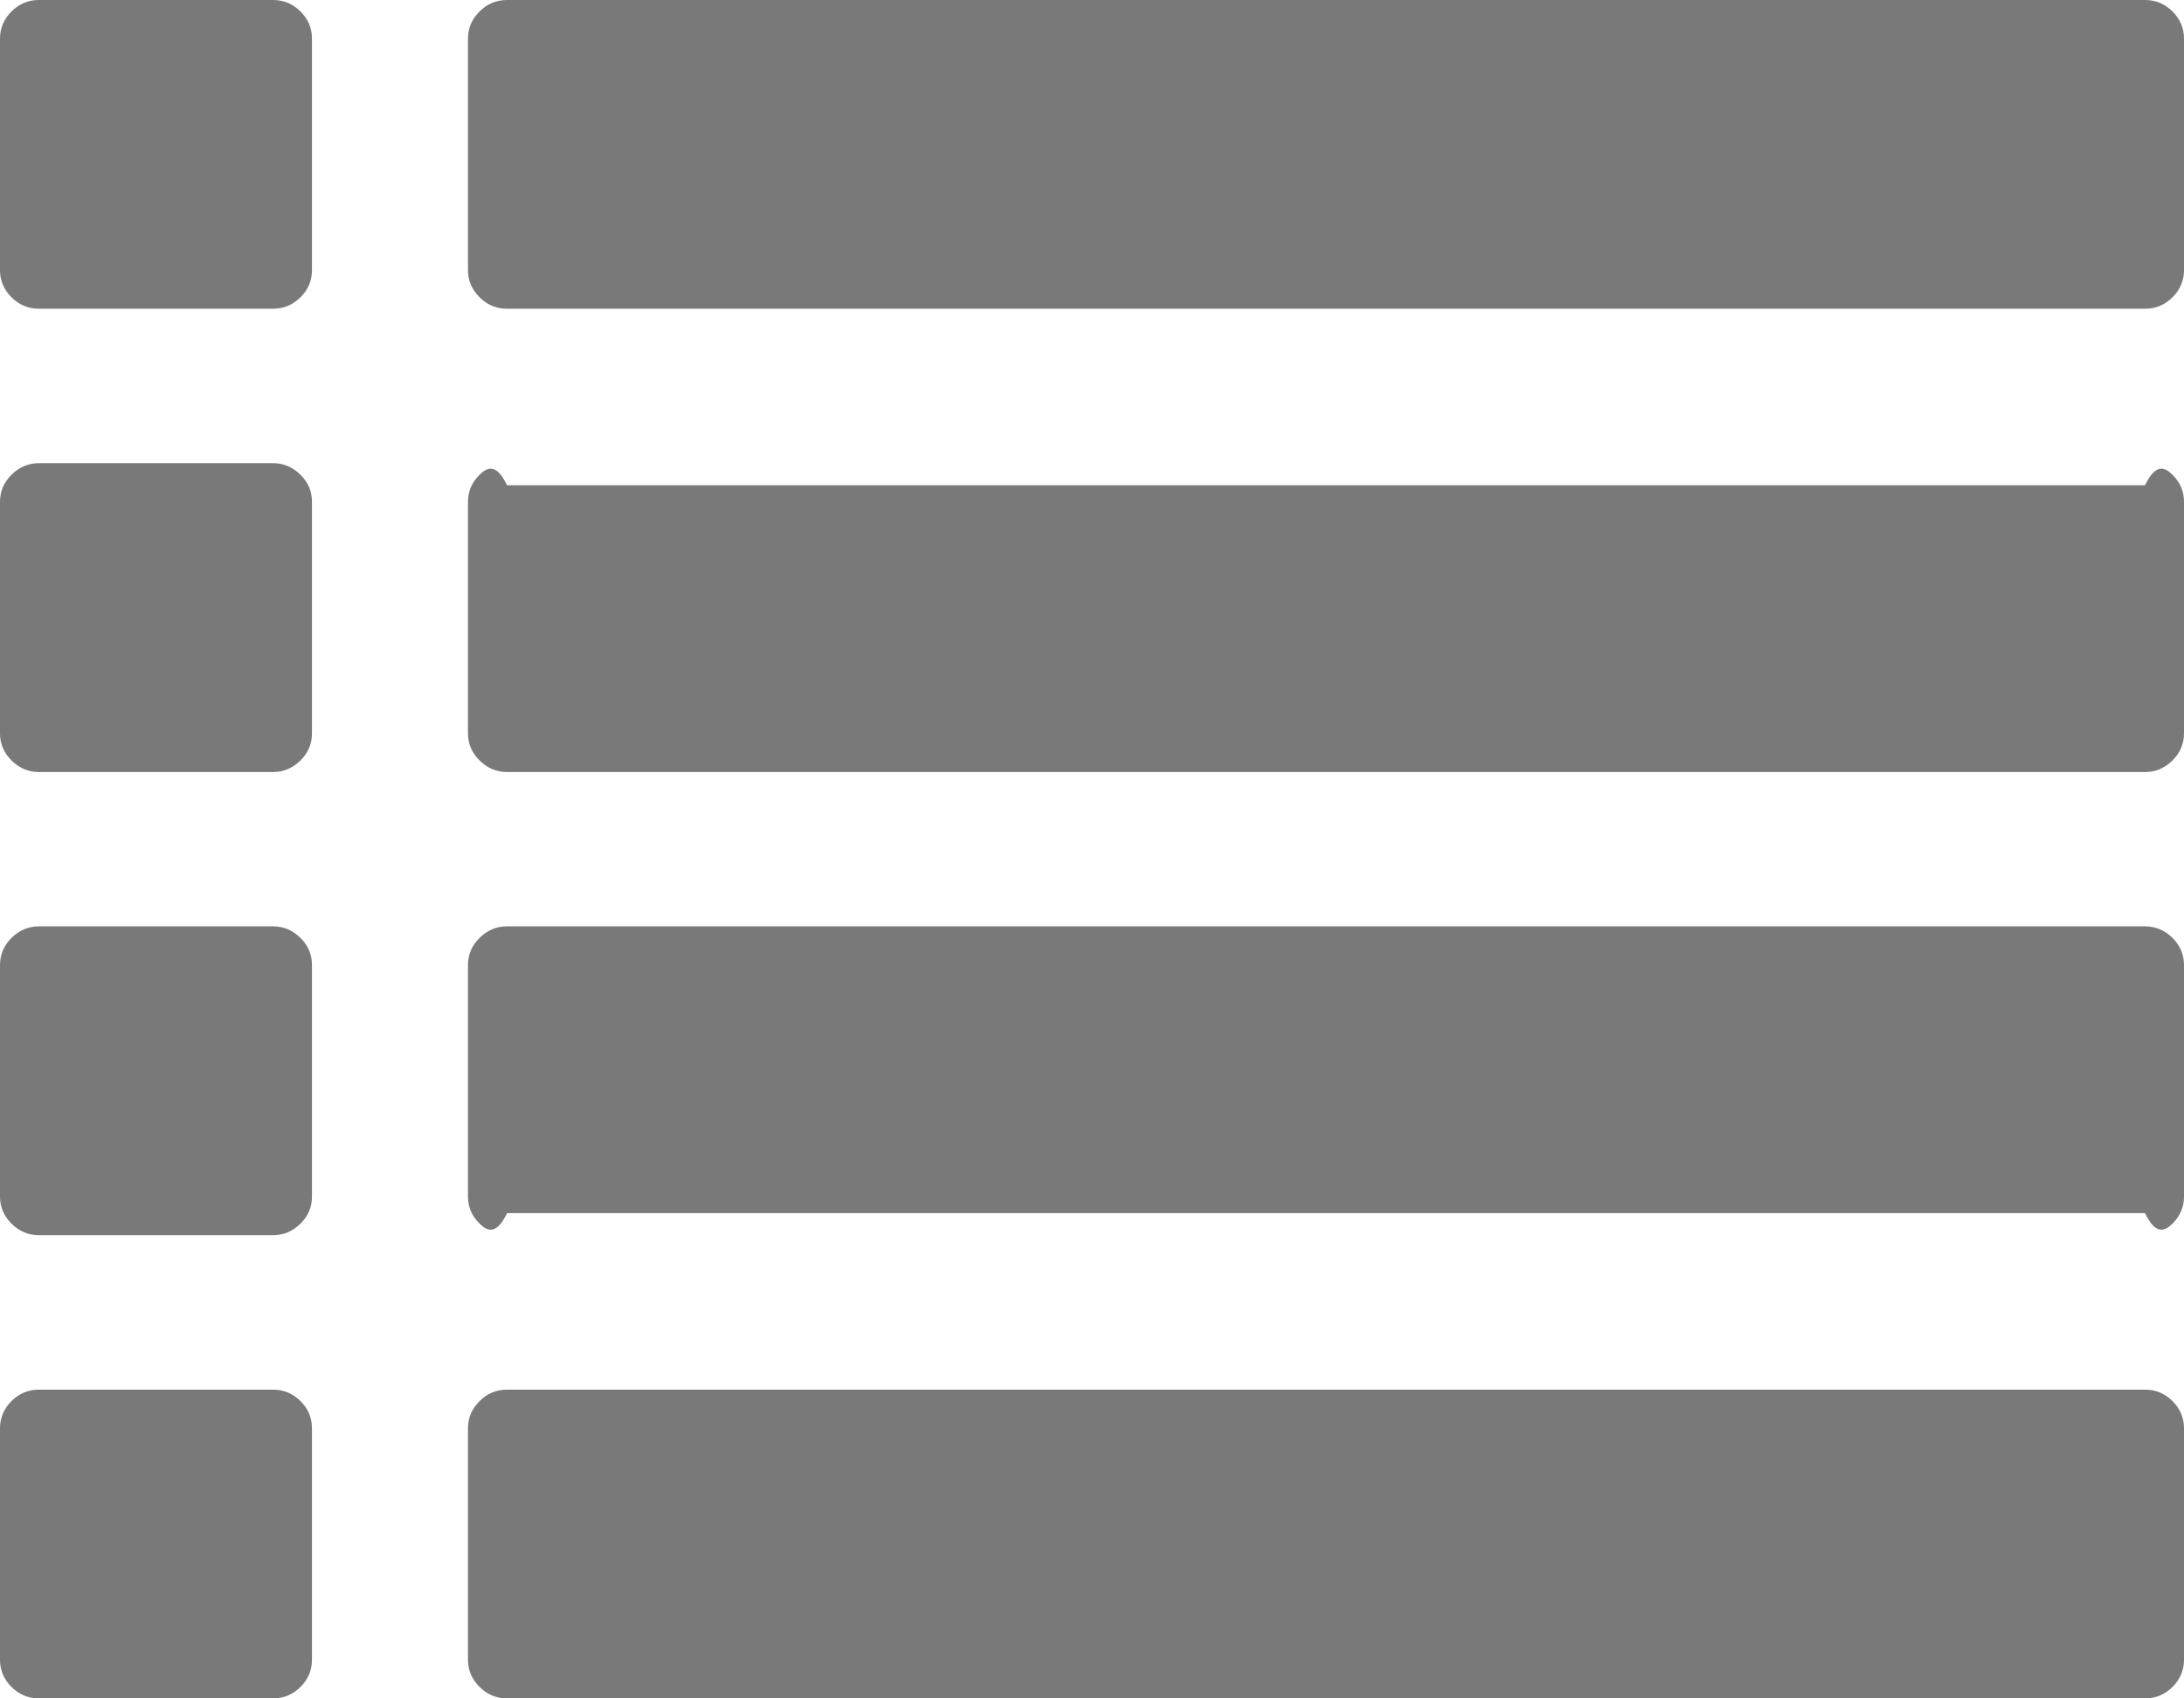 ﻿<?xml version="1.0" encoding="utf-8"?>
<svg version="1.1" xmlns:xlink="http://www.w3.org/1999/xlink" width="18px" height="14px" xmlns="http://www.w3.org/2000/svg">
  <g transform="matrix(1 0 0 1 -17 -164 )">
    <path d="M 2.476 11.549  C 2.54 11.612  2.571 11.687  2.571 11.773  L 2.571 13.682  C 2.571 13.768  2.54 13.843  2.476 13.906  C 2.412 13.969  2.337 14  2.25 14  L 0.321 14  C 0.234 14  0.159 13.969  0.095 13.906  C 0.032 13.843  0 13.768  0 13.682  L 0 11.773  C 0 11.687  0.032 11.612  0.095 11.549  C 0.159 11.486  0.234 11.455  0.321 11.455  L 2.25 11.455  C 2.337 11.455  2.412 11.486  2.476 11.549  Z M 2.476 7.731  C 2.54 7.794  2.571 7.868  2.571 7.955  L 2.571 9.864  C 2.571 9.95  2.54 10.024  2.476 10.087  C 2.412 10.15  2.337 10.182  2.25 10.182  L 0.321 10.182  C 0.234 10.182  0.159 10.15  0.095 10.087  C 0.032 10.024  0 9.95  0 9.864  L 0 7.955  C 0 7.868  0.032 7.794  0.095 7.731  C 0.159 7.668  0.234 7.636  0.321 7.636  L 2.25 7.636  C 2.337 7.636  2.412 7.668  2.476 7.731  Z M 2.476 3.913  C 2.54 3.976  2.571 4.05  2.571 4.136  L 2.571 6.045  C 2.571 6.132  2.54 6.206  2.476 6.269  C 2.412 6.332  2.337 6.364  2.25 6.364  L 0.321 6.364  C 0.234 6.364  0.159 6.332  0.095 6.269  C 0.032 6.206  0 6.132  0 6.045  L 0 4.136  C 0 4.05  0.032 3.976  0.095 3.913  C 0.159 3.85  0.234 3.818  0.321 3.818  L 2.25 3.818  C 2.337 3.818  2.412 3.85  2.476 3.913  Z M 17.905 11.549  C 17.968 11.612  18 11.687  18 11.773  L 18 13.682  C 18 13.768  17.968 13.843  17.905 13.906  C 17.841 13.969  17.766 14  17.679 14  L 4.179 14  C 4.092 14  4.016 13.969  3.953 13.906  C 3.889 13.843  3.857 13.768  3.857 13.682  L 3.857 11.773  C 3.857 11.687  3.889 11.612  3.953 11.549  C 4.016 11.486  4.092 11.455  4.179 11.455  L 17.679 11.455  C 17.766 11.455  17.841 11.486  17.905 11.549  Z M 2.476 0.094  C 2.54 0.157  2.571 0.232  2.571 0.318  L 2.571 2.227  C 2.571 2.313  2.54 2.388  2.476 2.451  C 2.412 2.514  2.337 2.545  2.25 2.545  L 0.321 2.545  C 0.234 2.545  0.159 2.514  0.095 2.451  C 0.032 2.388  0 2.313  0 2.227  L 0 0.318  C 0 0.232  0.032 0.157  0.095 0.094  C 0.159 0.031  0.234 0  0.321 0  L 2.25 0  C 2.337 0  2.412 0.031  2.476 0.094  Z M 17.905 7.731  C 17.968 7.794  18 7.868  18 7.955  L 18 9.864  C 18 9.95  17.968 10.024  17.905 10.087  C 17.841 10.15  17.766 10.182  17.679 10  L 4.179 10  C 4.092 10.182  4.016 10.15  3.953 10.087  C 3.889 10.024  3.857 9.95  3.857 9.864  L 3.857 7.955  C 3.857 7.868  3.889 7.794  3.953 7.731  C 4.016 7.668  4.092 7.636  4.179 7.636  L 17.679 7.636  C 17.766 7.636  17.841 7.668  17.905 7.731  Z M 17.905 3.913  C 17.968 3.976  18 4.05  18 4.136  L 18 6.045  C 18 6.132  17.968 6.206  17.905 6.269  C 17.841 6.332  17.766 6.364  17.679 6.364  L 4.179 6.364  C 4.092 6.364  4.016 6.332  3.953 6.269  C 3.889 6.206  3.857 6.132  3.857 6.045  L 3.857 4.136  C 3.857 4.05  3.889 3.976  3.953 3.913  C 4.016 3.85  4.092 3.818  4.179 4  L 17.679 4  C 17.766 3.818  17.841 3.85  17.905 3.913  Z M 17.905 0.094  C 17.968 0.157  18 0.232  18 0.318  L 18 2.227  C 18 2.313  17.968 2.388  17.905 2.451  C 17.841 2.514  17.766 2.545  17.679 2.545  L 4.179 2.545  C 4.092 2.545  4.016 2.514  3.953 2.451  C 3.889 2.388  3.857 2.313  3.857 2.227  L 3.857 0.318  C 3.857 0.232  3.889 0.157  3.953 0.094  C 4.016 0.031  4.092 0  4.179 0  L 17.679 0  C 17.766 0  17.841 0.031  17.905 0.094  Z " fill-rule="nonzero" fill="#797979" stroke="none" transform="matrix(1 0 0 1 17 164 )" />
  </g>
</svg>